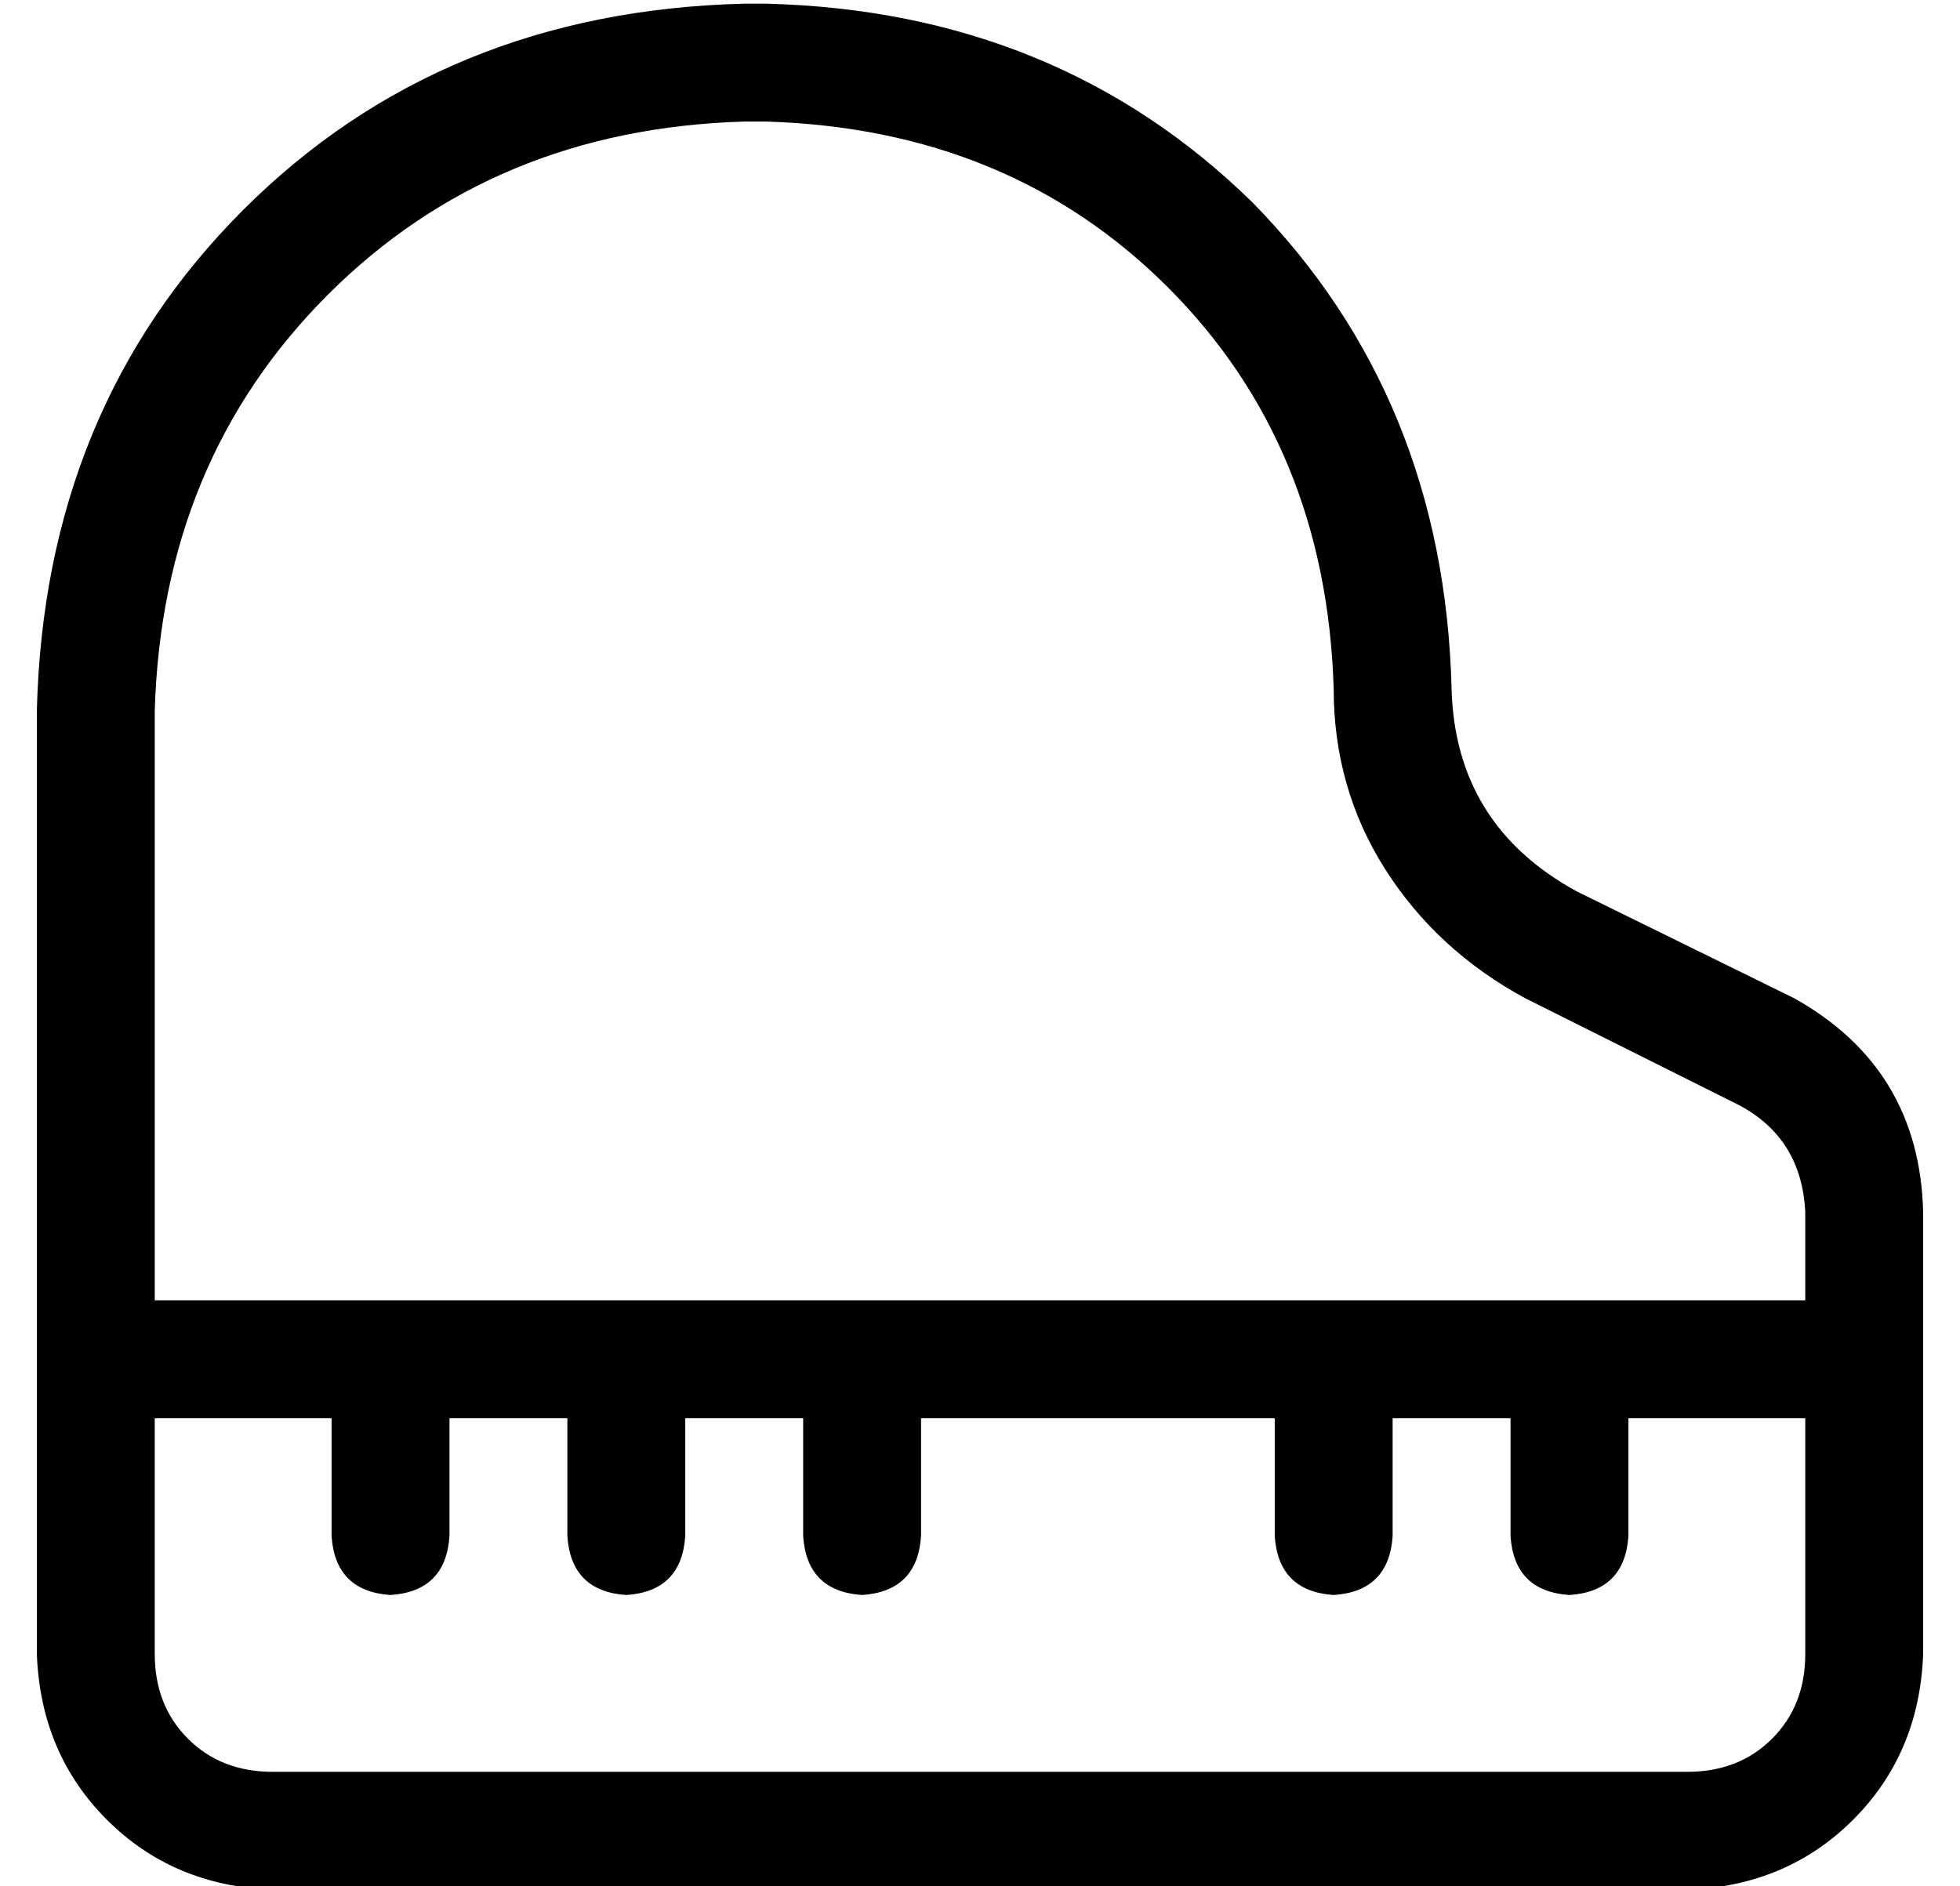 <?xml version="1.0" standalone="no"?>
<!DOCTYPE svg PUBLIC "-//W3C//DTD SVG 1.1//EN" "http://www.w3.org/Graphics/SVG/1.1/DTD/svg11.dtd" >
<svg xmlns="http://www.w3.org/2000/svg" xmlns:xlink="http://www.w3.org/1999/xlink" version="1.1" viewBox="-10 -40 532 512">
   <path fill="currentColor"
d="M432 345v32v-32v32q-1 15 -16 16q-15 -1 -16 -16v-32v0h-32v0v32v0q-1 15 -16 16q-15 -1 -16 -16v-32v0h-96v0v32v0q-1 15 -16 16q-15 -1 -16 -16v-32v0h-32v0v32v0q-1 15 -16 16q-15 -1 -16 -16v-32v0h-32v0v32v0q-1 15 -16 16q-15 -1 -16 -16v-32v0h-48v0v64v0
q0 14 9 23t23 9h384v0q14 0 23 -9t9 -23v-64v0h-48v0zM416 313h64h-64h64v-24v0q-1 -20 -18 -29l-58 -29v0q-24 -13 -38 -35t-14 -49q-2 -66 -45 -109t-109 -45h-6v0q-68 2 -113 47t-47 113v160v0h64h320zM512 289v24v-24v24v16v0v16v0v64v0q-1 27 -19 45t-45 19h-384v0
q-27 -1 -45 -19t-19 -45v-64v0v-16v0v-16v0v-160v0q2 -82 56 -136t136 -56h6v0q79 2 132 54q52 53 54 132q1 37 34 55l59 29v0q34 19 35 58v0z" />
</svg>
